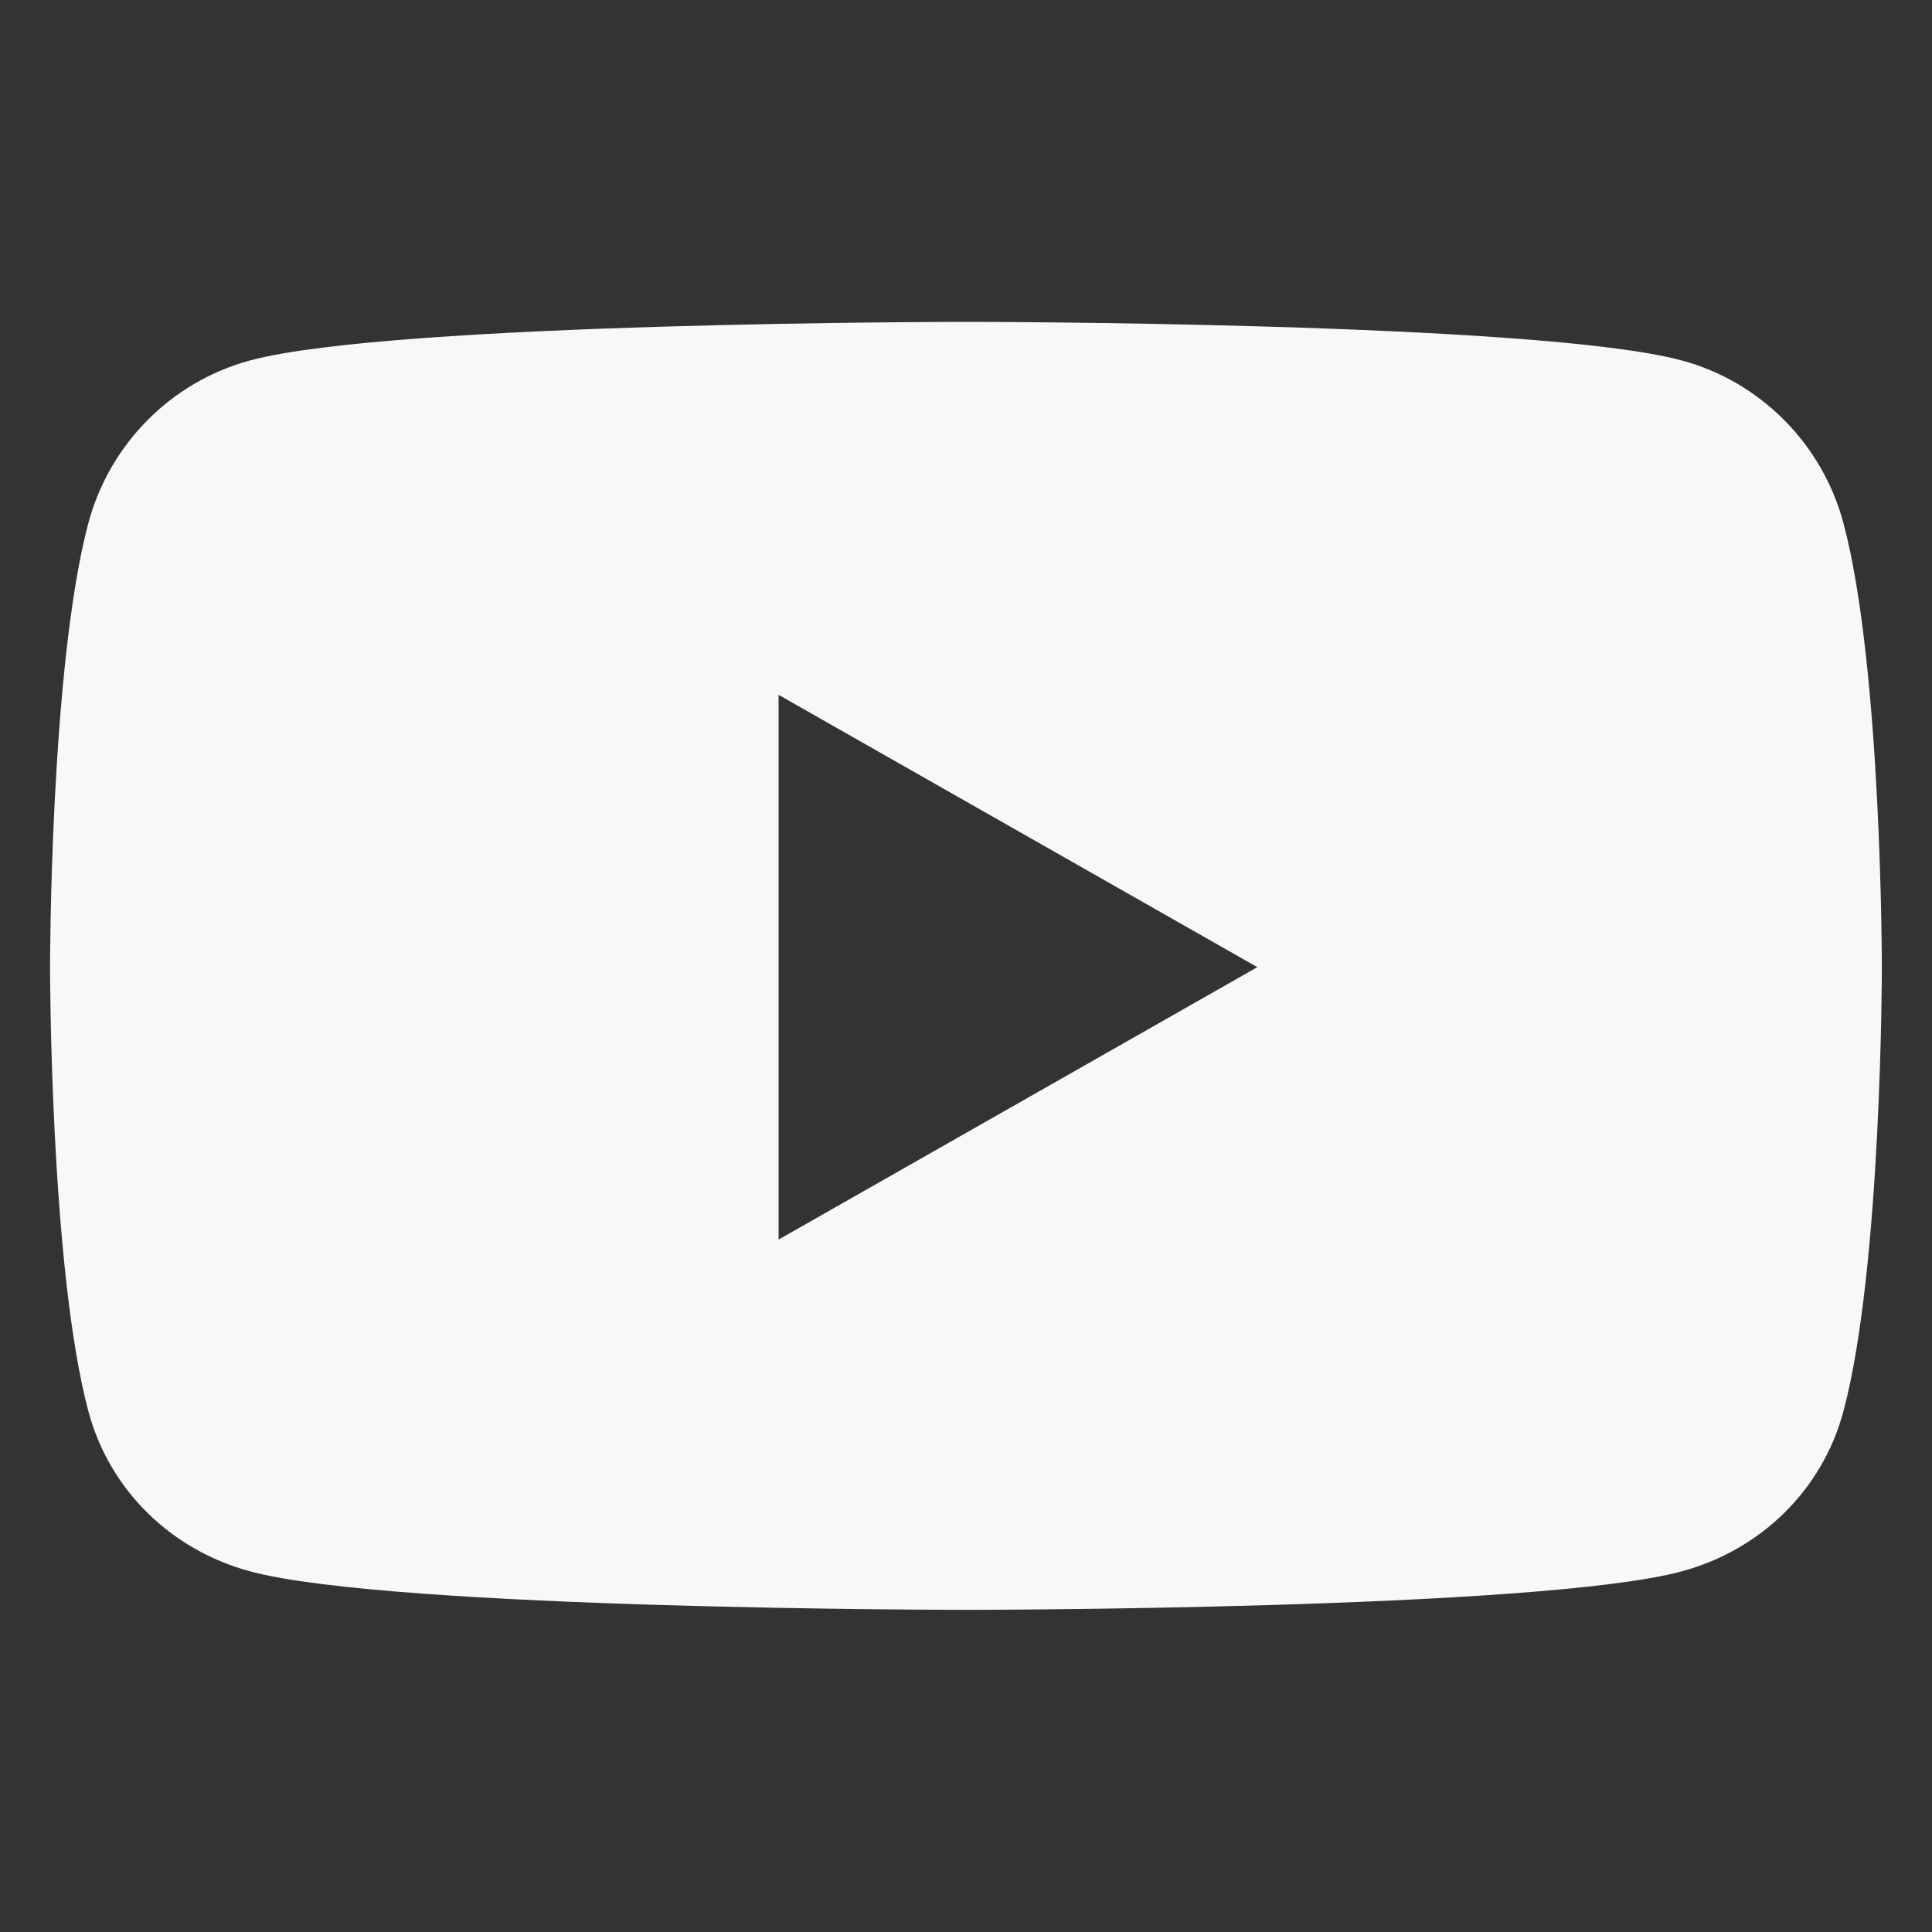 <svg width="20" height="20" viewBox="0 0 20 20" fill="none" xmlns="http://www.w3.org/2000/svg">
<rect x="0" y="0" width="20" height="20" fill="#333333" stroke="none"/>
<path d="M19.084 5.418C18.866 4.597 18.224 3.95 17.408 3.731C15.929 3.332 9.999 3.332 9.999 3.332C9.999 3.332 4.069 3.332 2.59 3.731C1.774 3.95 1.132 4.597 0.914 5.418C0.518 6.907 0.518 10.012 0.518 10.012C0.518 10.012 0.518 13.118 0.914 14.606C1.132 15.427 1.774 16.047 2.59 16.267C4.069 16.665 9.999 16.665 9.999 16.665C9.999 16.665 15.929 16.665 17.408 16.267C18.224 16.047 18.866 15.427 19.084 14.606C19.481 13.118 19.481 10.012 19.481 10.012C19.481 10.012 19.481 6.907 19.084 5.418ZM8.06 12.832V7.193L13.016 10.012L8.06 12.832Z" fill="#F8F8F8"/>
</svg>
